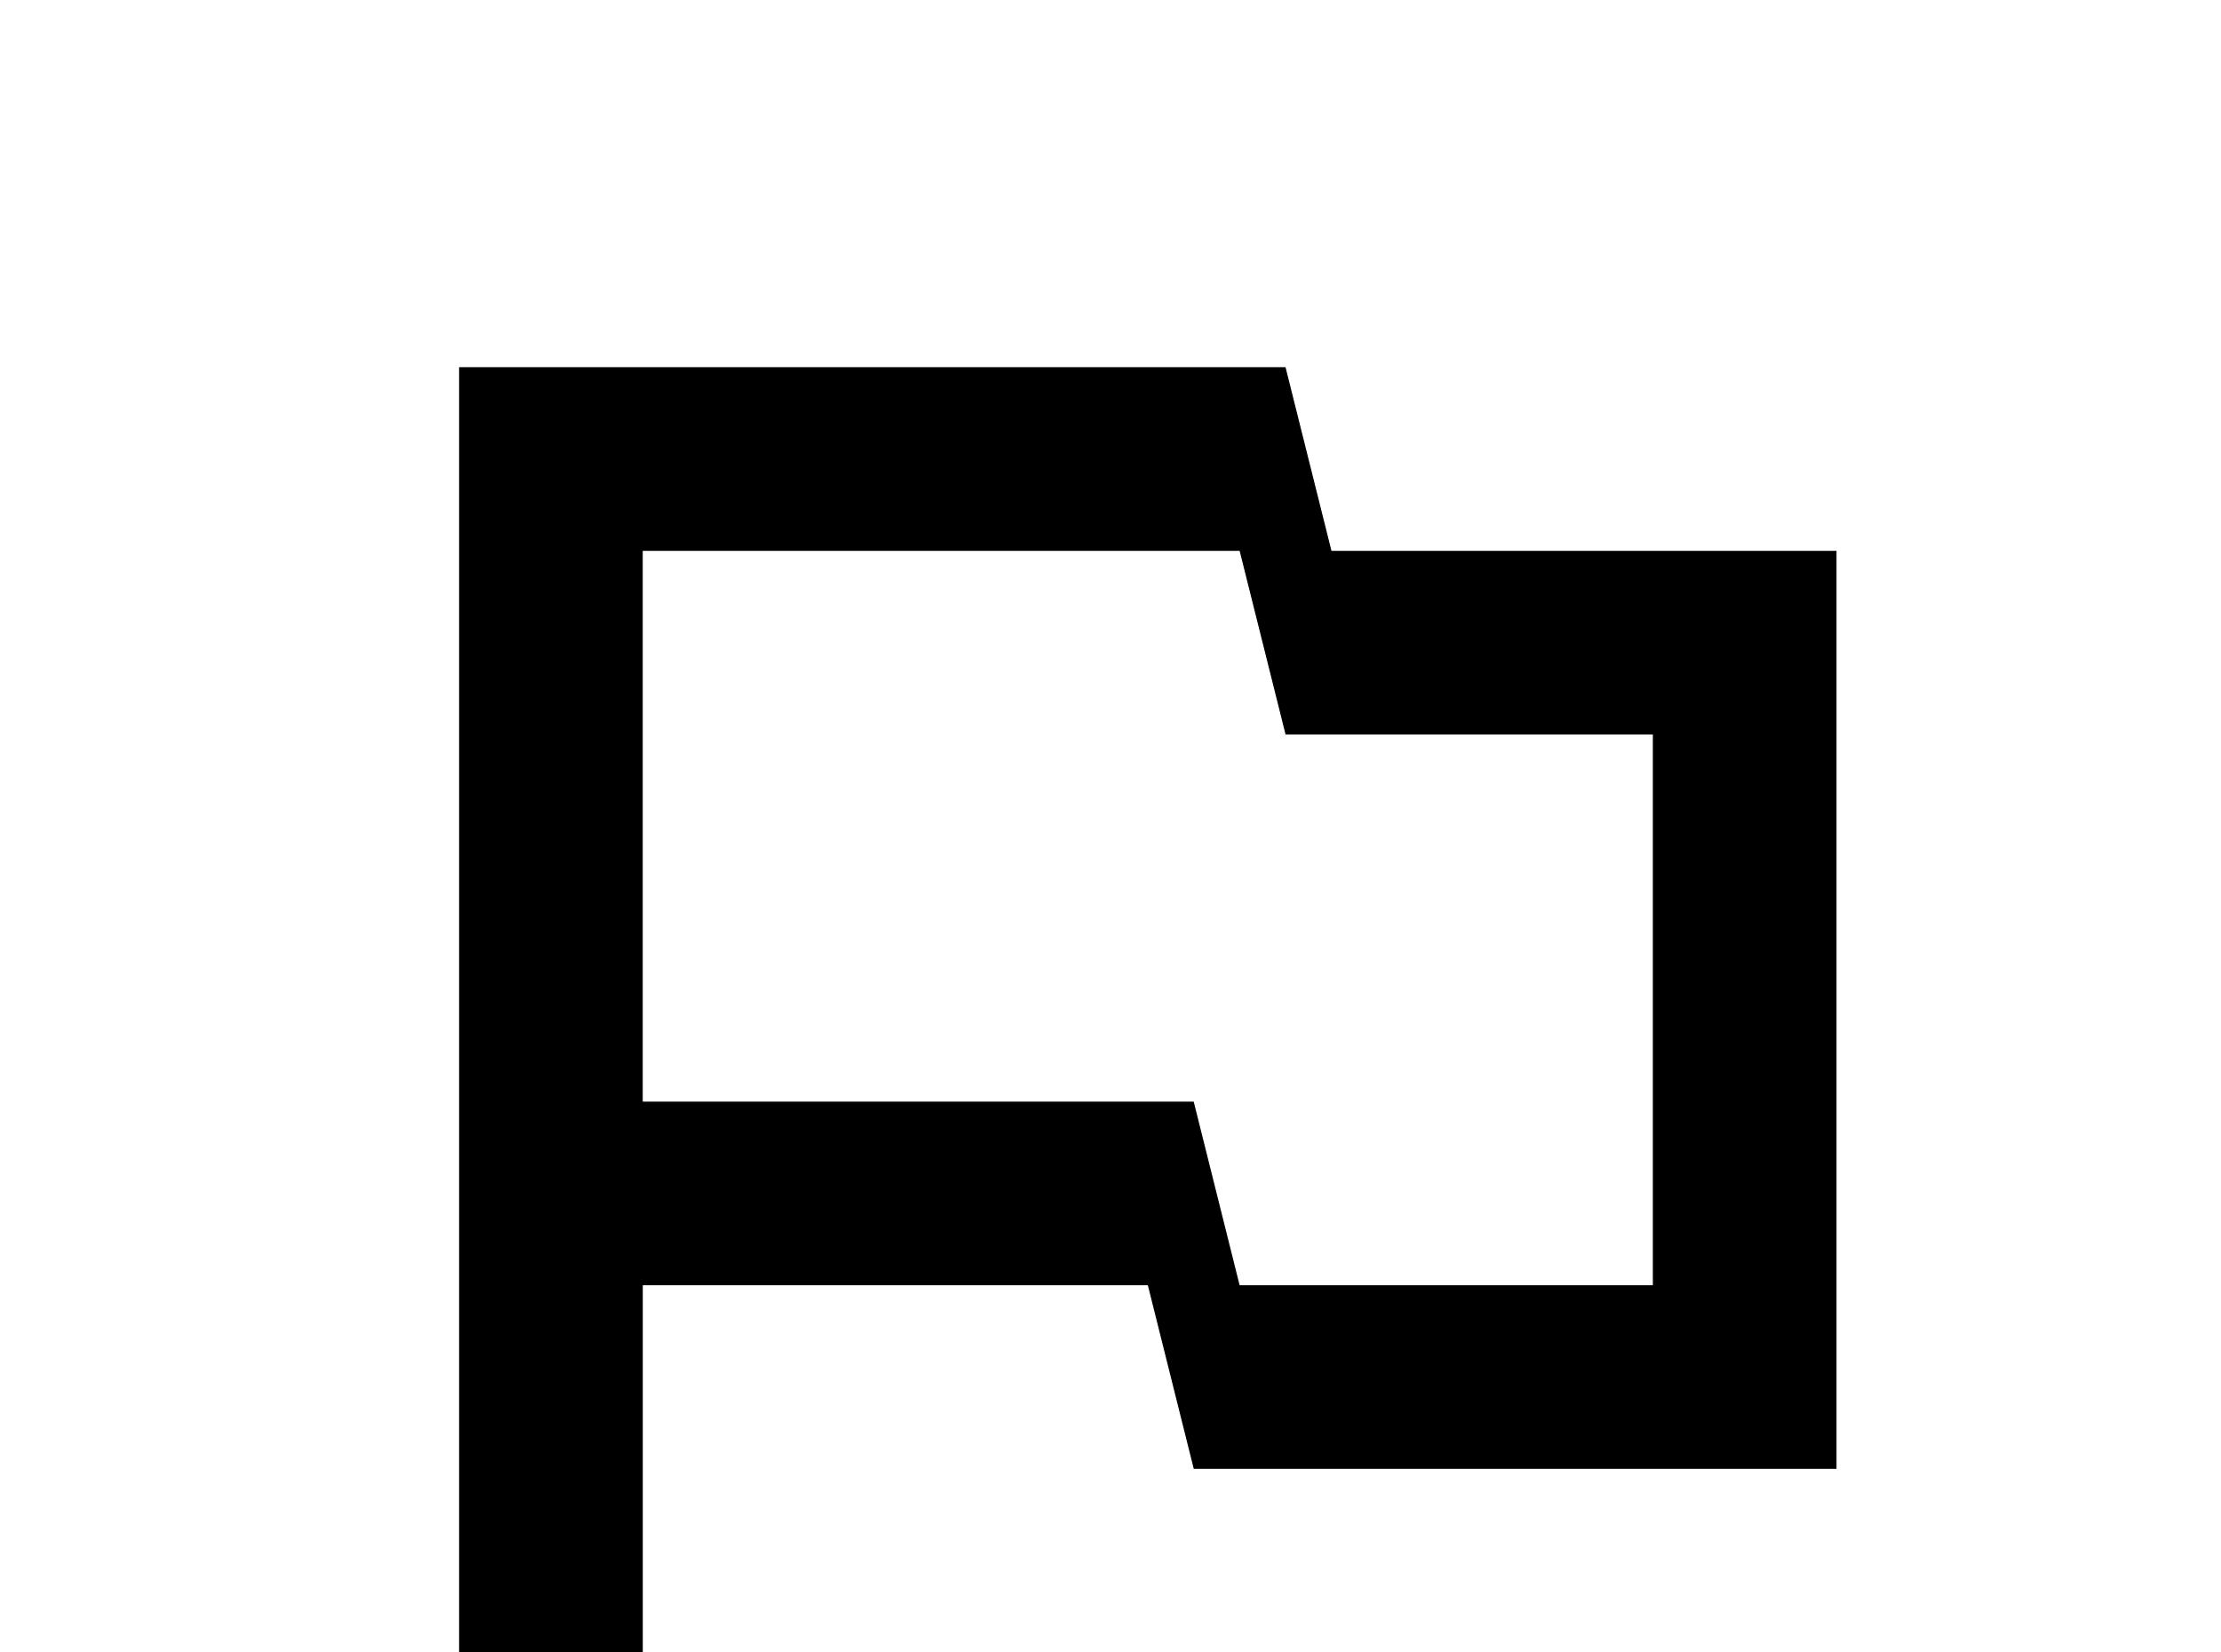 <!-- Generated by IcoMoon.io -->
<svg version="1.1" xmlns="http://www.w3.org/2000/svg" width="43" height="32" viewBox="0 0 43 32">
<title>flag-outline</title>
<path d="M25.778 10.667h9.778v17.778h-12.444l-0.889-3.556h-9.778v12.444h-3.556v-30.222h16l0.889 3.556M12.444 10.667v10.667h10.667l0.889 3.556h8v-10.667h-7.111l-0.889-3.556h-11.556z"></path>
</svg>
